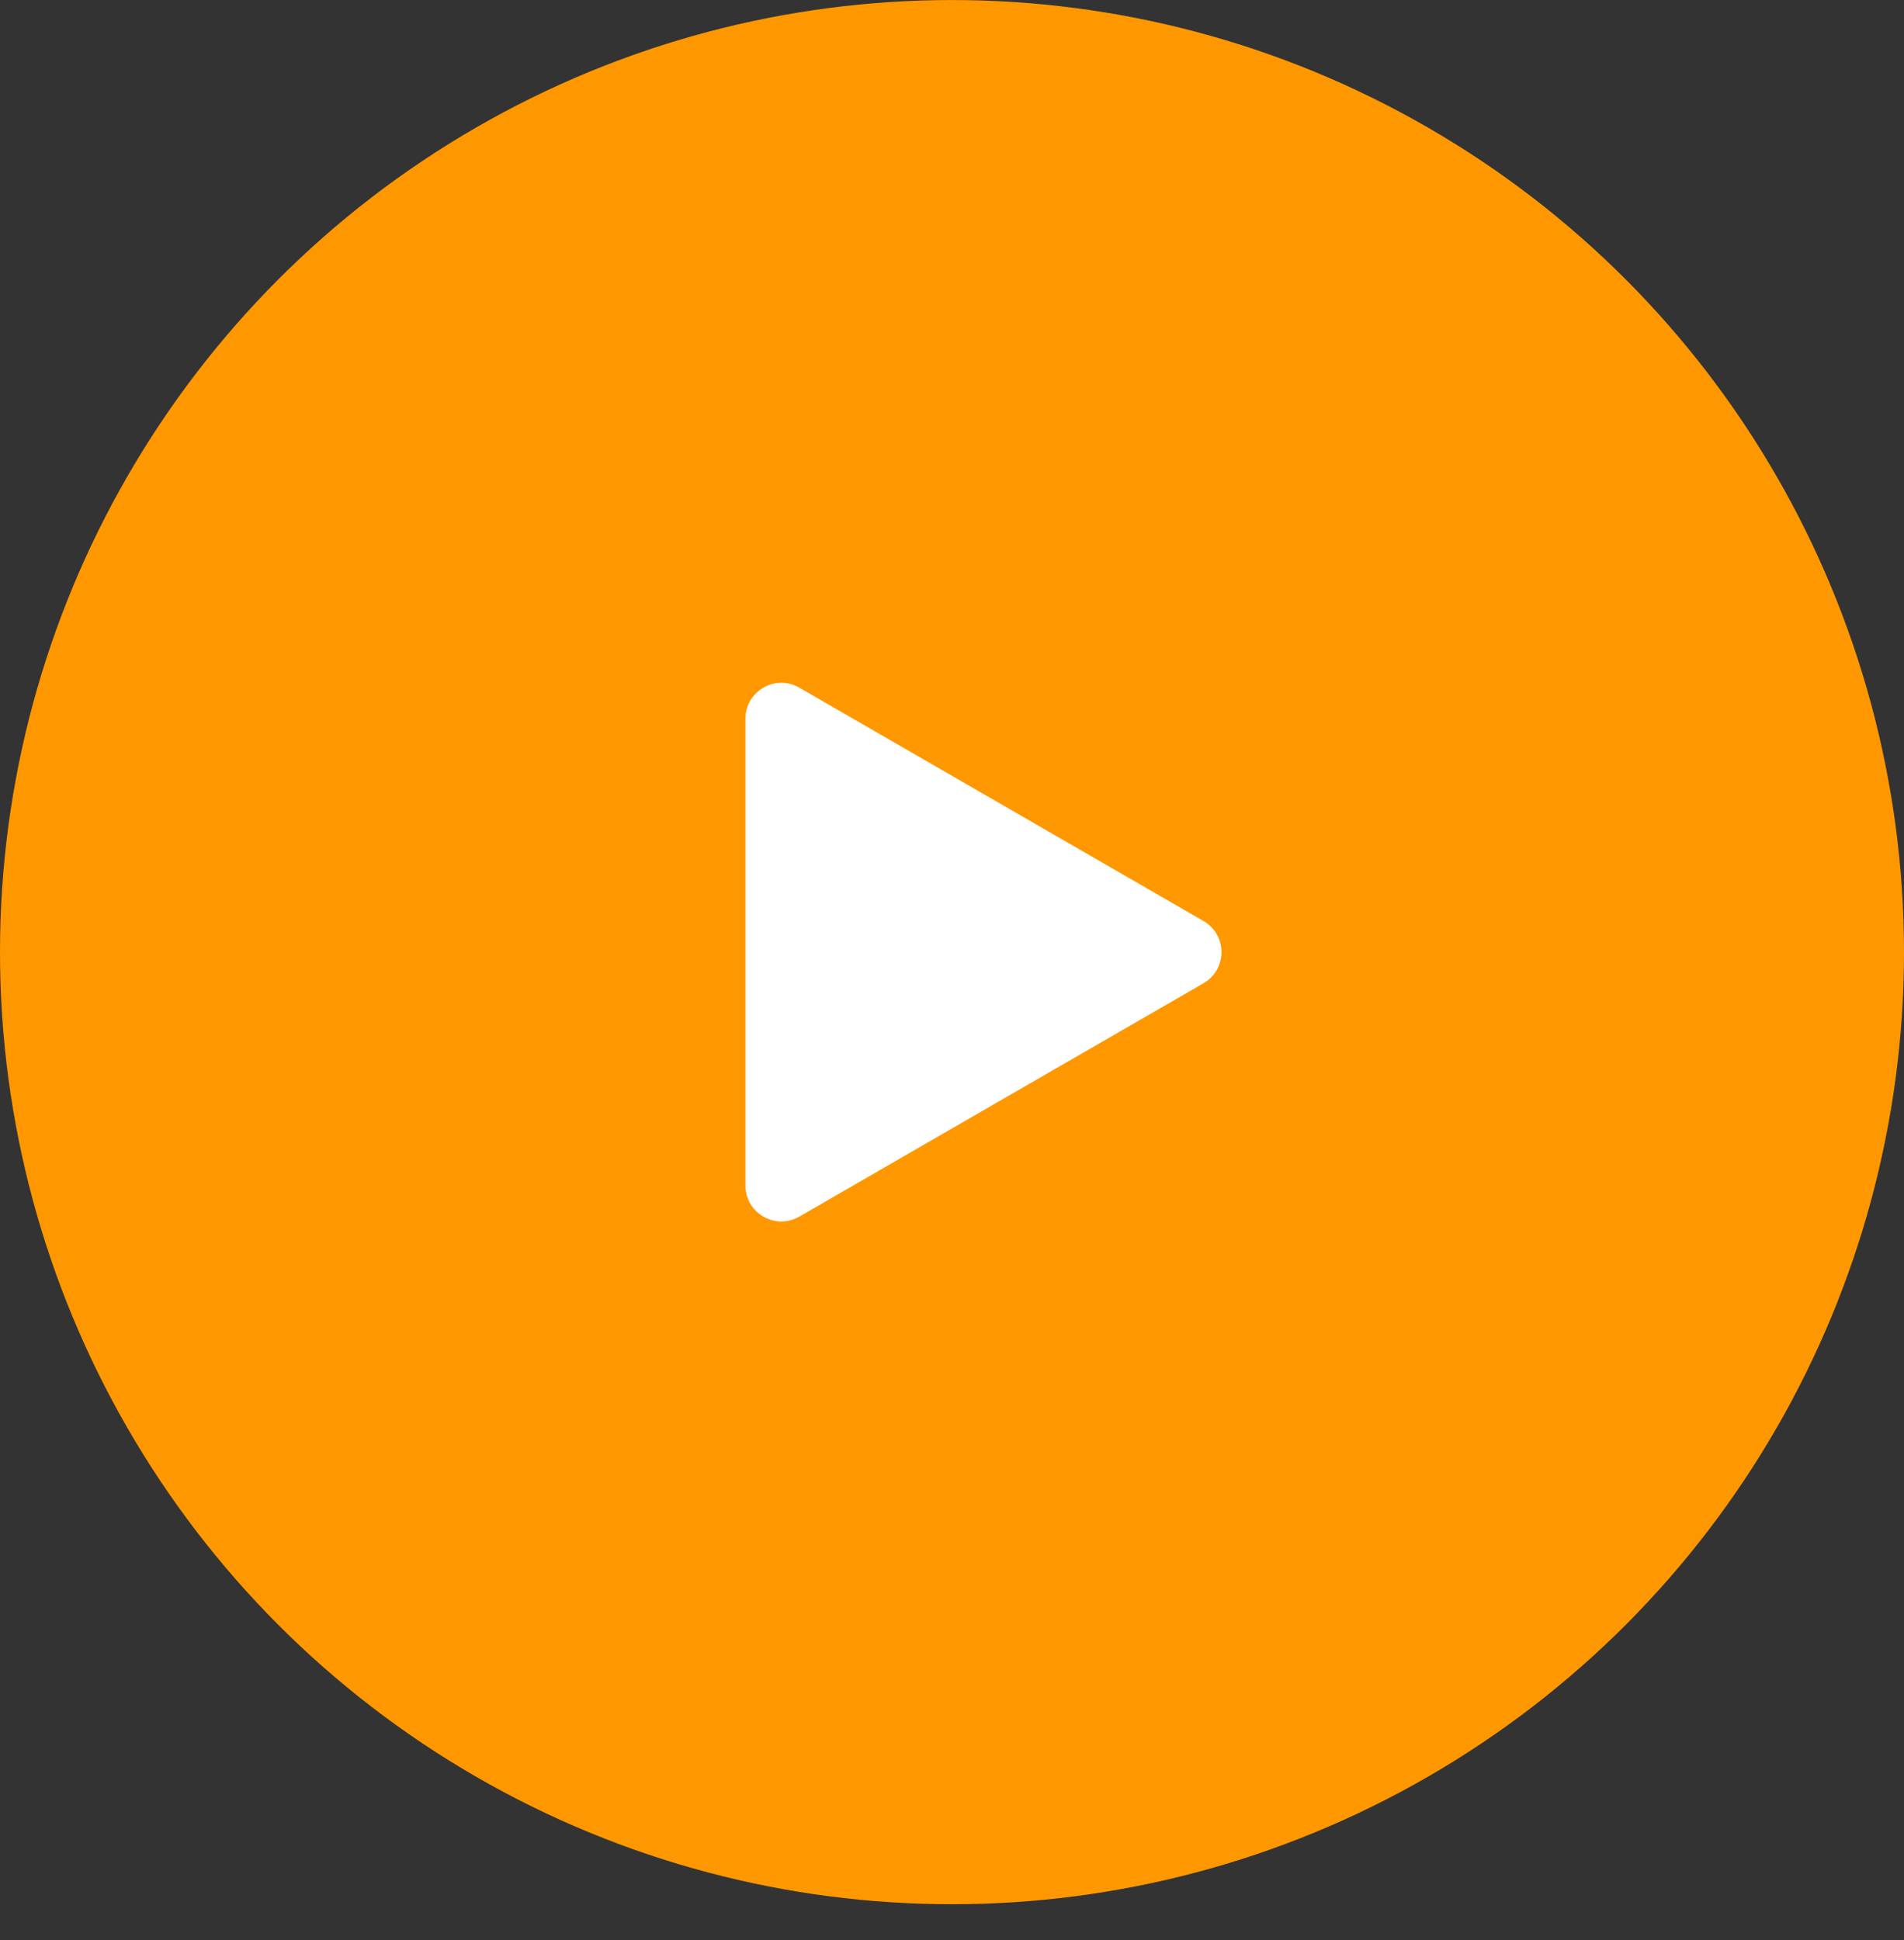 <svg width="53" height="54" viewBox="0 0 53 54" fill="none" xmlns="http://www.w3.org/2000/svg">
<rect x="0" y="0" width="53" height="54" fill="#333333" stroke="none"/>
<circle cx="26.5" cy="26.501" r="26.5" fill="#FF9800"/>
<path d="M33.501 25.635C34.167 26.02 34.167 26.982 33.501 27.367L22.25 33.862C21.584 34.247 20.75 33.766 20.75 32.996L20.75 20.006C20.75 19.236 21.584 18.755 22.25 19.14L33.501 25.635Z" fill="white"/>
</svg>
